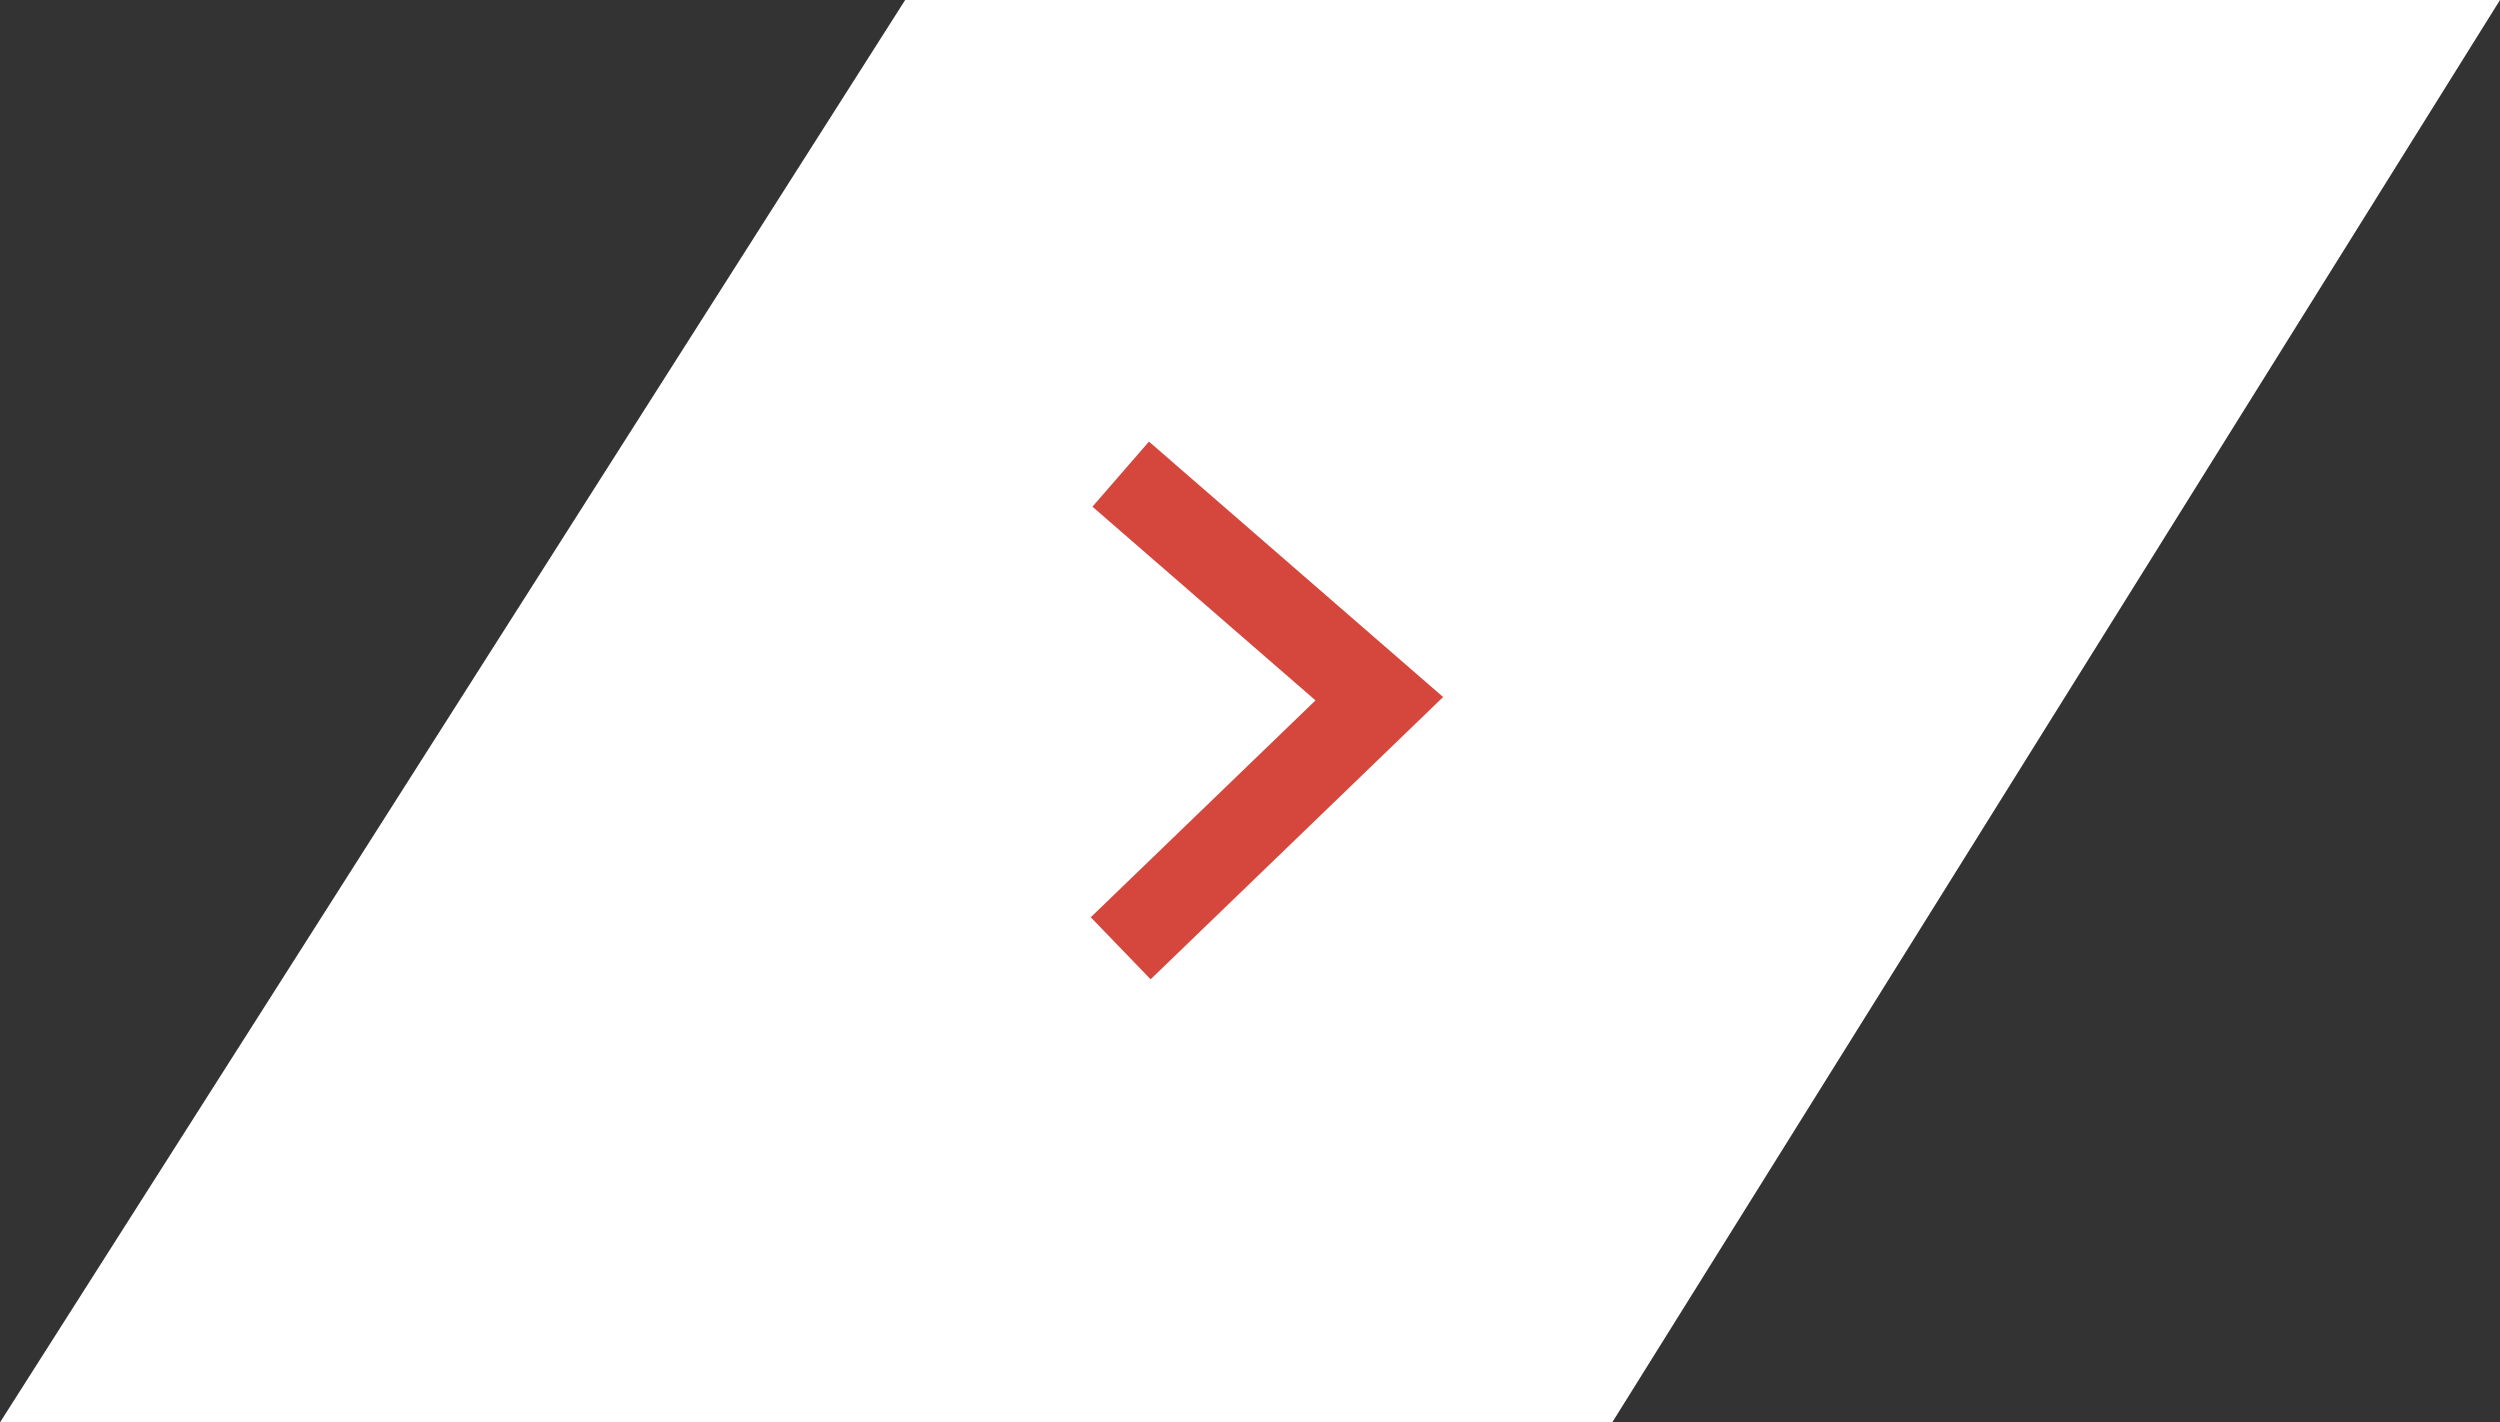 <svg width="58" height="33" viewBox="0 0 58 33" fill="none" xmlns="http://www.w3.org/2000/svg">
<rect x="0" y="0" width="58" height="33" fill="#333333" stroke="none"/>
<path d="M21 0H58L37.403 33H0L21 0Z" fill="white"/>
<path d="M26 11L32 16.21L26 22" stroke="#D5463C" stroke-width="2"/>
</svg>
